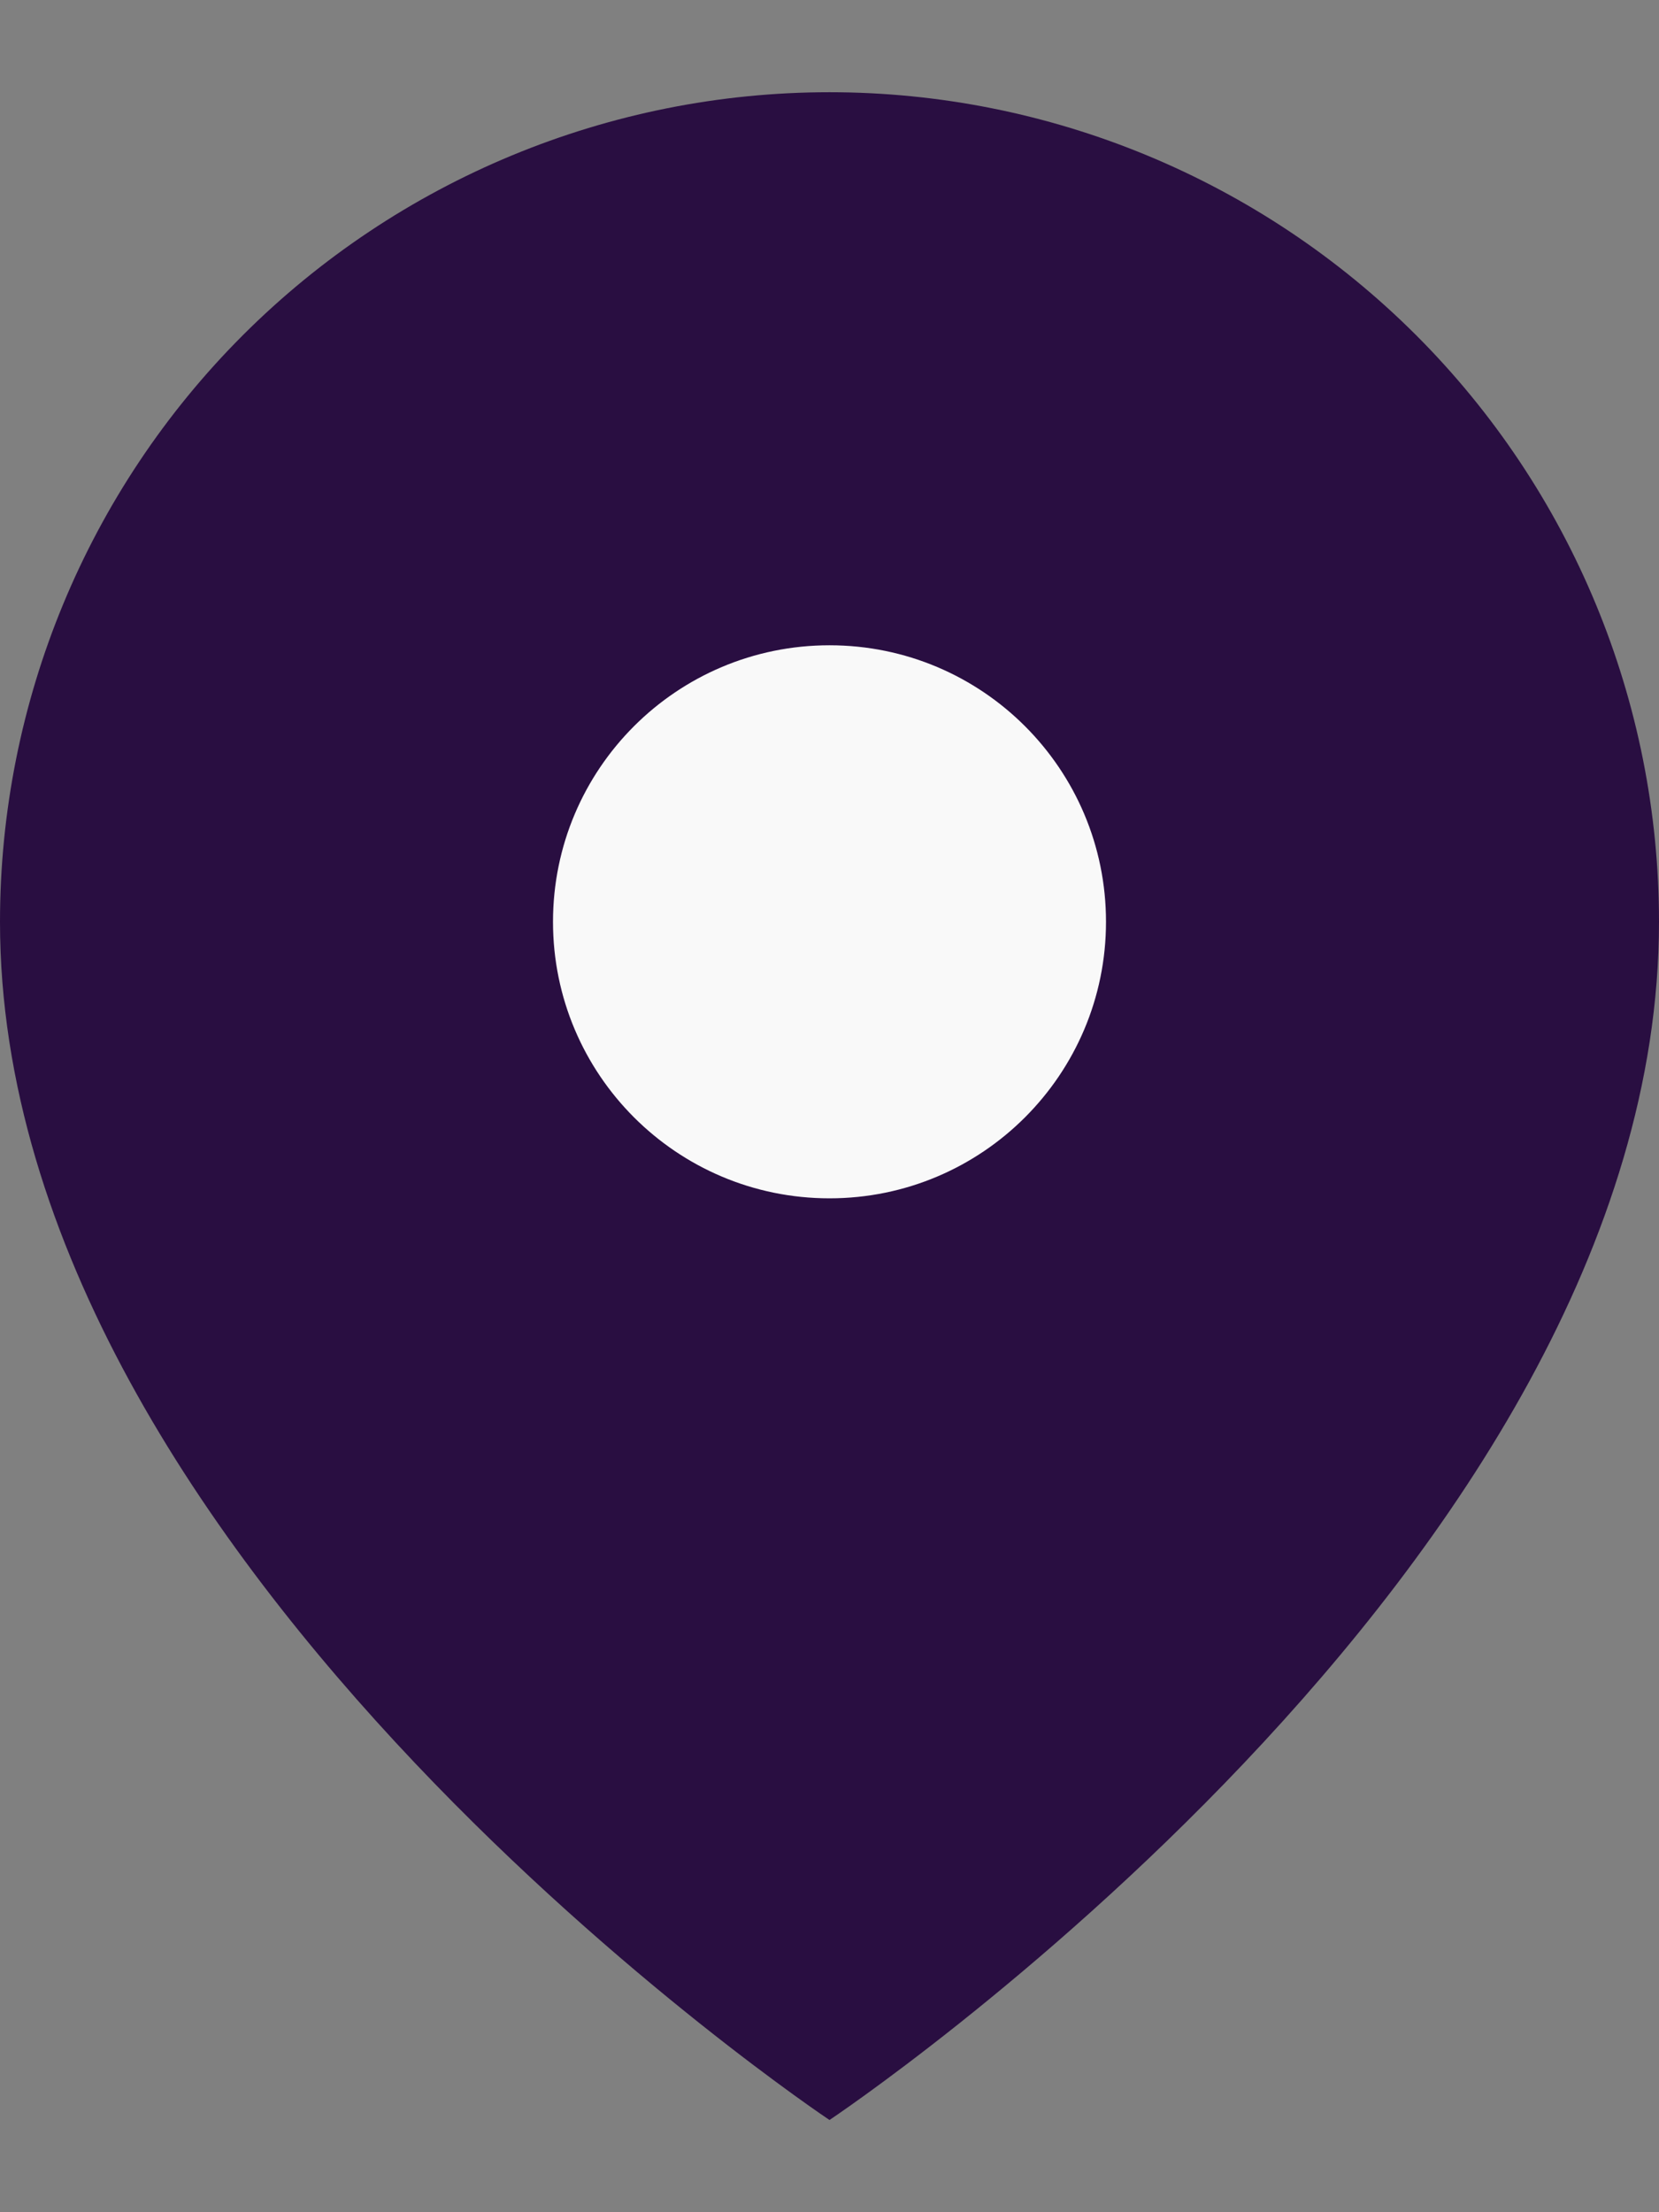  <svg
                    width="12"
                    height="16"
                    viewBox="0 0 12 16"
                    fill="none"
                    xmlns="http://www.w3.org/2000/svg"
                  >
                    <rect x="0" y="0" width="12" height="16" fill="#808080" stroke="none"/>
                    <path
                      d="M12 6.667C12 11.333 6 15.333 6 15.333C6 15.333 0 11.333 0 6.667C2.37122e-08 5.075 0.632 3.549 1.757 2.424C2.883 1.299 4.409 0.667 6 0.667C7.591 0.667 9.117 1.299 10.243 2.424C11.368 3.549 12 5.075 12 6.667Z"
                      fill="#290E41"
                    />
                    <path
                      d="M6 8.667C7.105 8.667 8 7.771 8 6.667C8 5.562 7.105 4.667 6 4.667C4.895 4.667 4 5.562 4 6.667C4 7.771 4.895 8.667 6 8.667Z"
                      fill="#F9F9F9"
                    />
                  </svg>